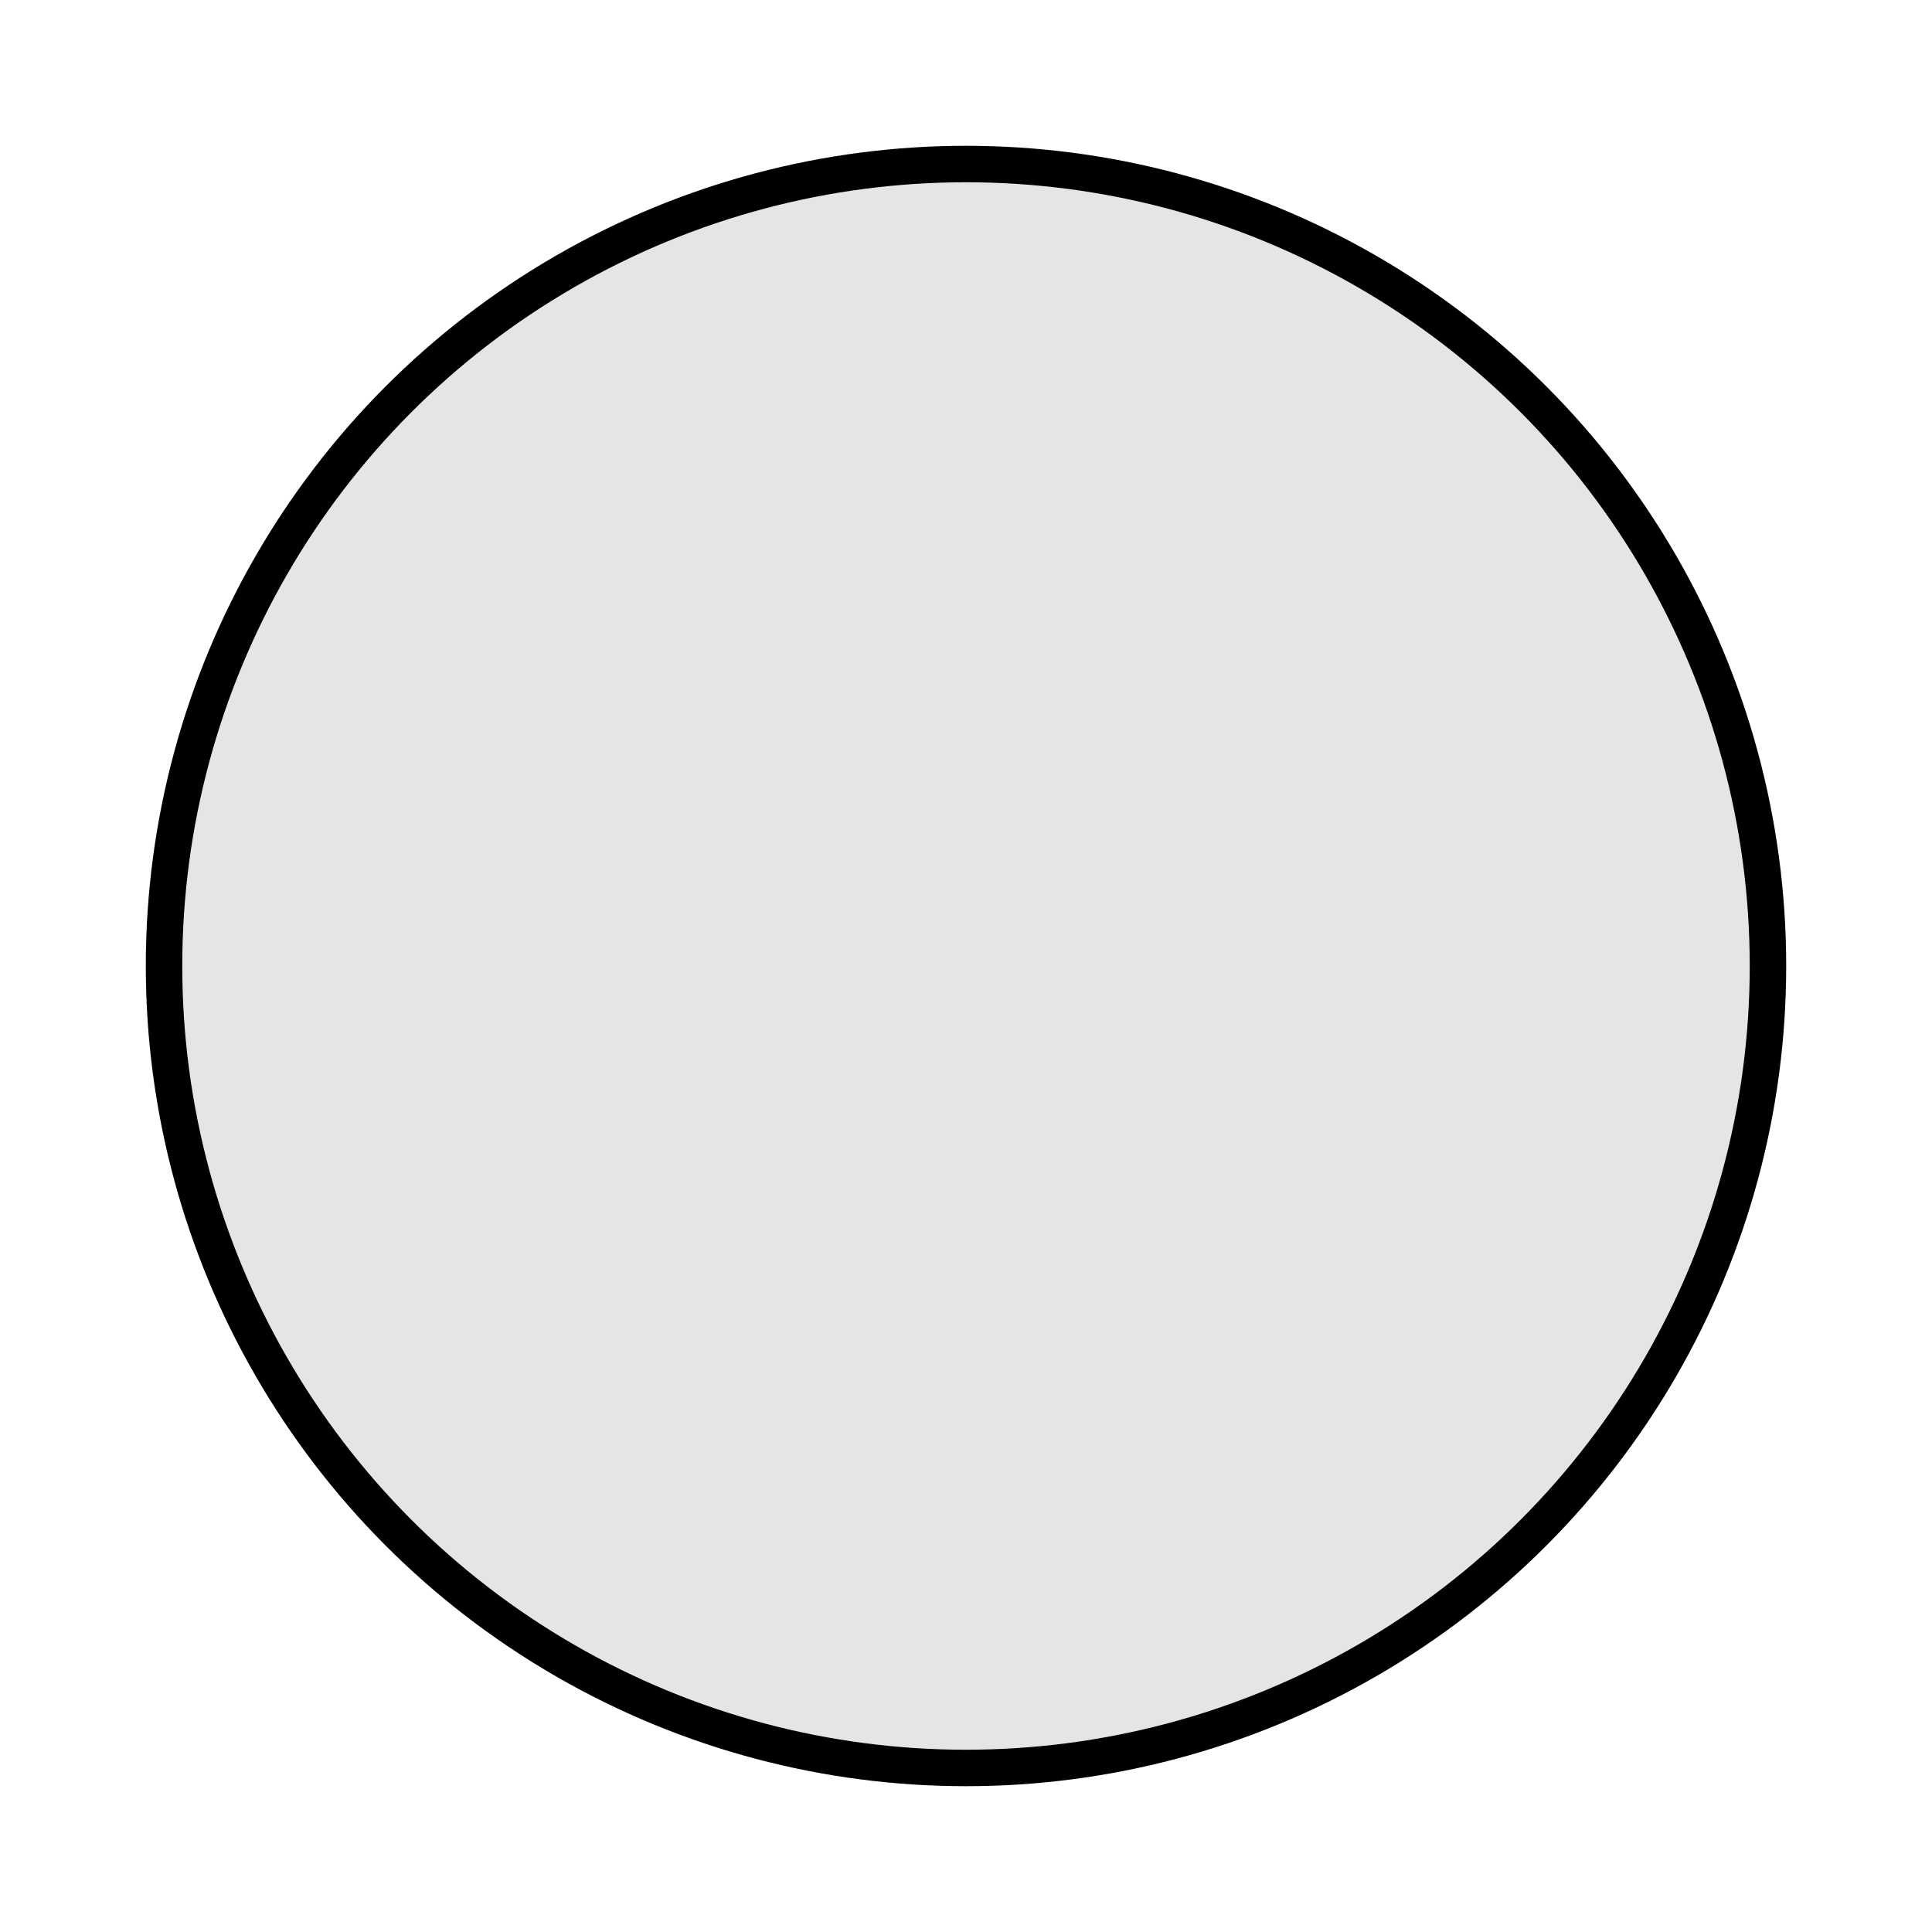 <svg width="53" height="53" viewBox="0 0 53 53" fill="none" xmlns="http://www.w3.org/2000/svg">
<g filter="url(#filter0_d_923_819)">
<circle cx="26.5" cy="25.5" r="22.5" fill="#E5E5E5"/>
<circle cx="26.5" cy="25.5" r="22" stroke="black"/>
</g>
<defs>
<filter id="filter0_d_923_819" x="0" y="0" width="53" height="53" filterUnits="userSpaceOnUse" color-interpolation-filters="sRGB">
<feFlood flood-opacity="0" result="BackgroundImageFix"/>
<feColorMatrix in="SourceAlpha" type="matrix" values="0 0 0 0 0 0 0 0 0 0 0 0 0 0 0 0 0 0 127 0" result="hardAlpha"/>
<feOffset dy="1"/>
<feGaussianBlur stdDeviation="2"/>
<feComposite in2="hardAlpha" operator="out"/>
<feColorMatrix type="matrix" values="0 0 0 0 0 0 0 0 0 0 0 0 0 0 0 0 0 0 0.25 0"/>
<feBlend mode="normal" in2="BackgroundImageFix" result="effect1_dropShadow_923_819"/>
<feBlend mode="normal" in="SourceGraphic" in2="effect1_dropShadow_923_819" result="shape"/>
</filter>
</defs>
</svg>
